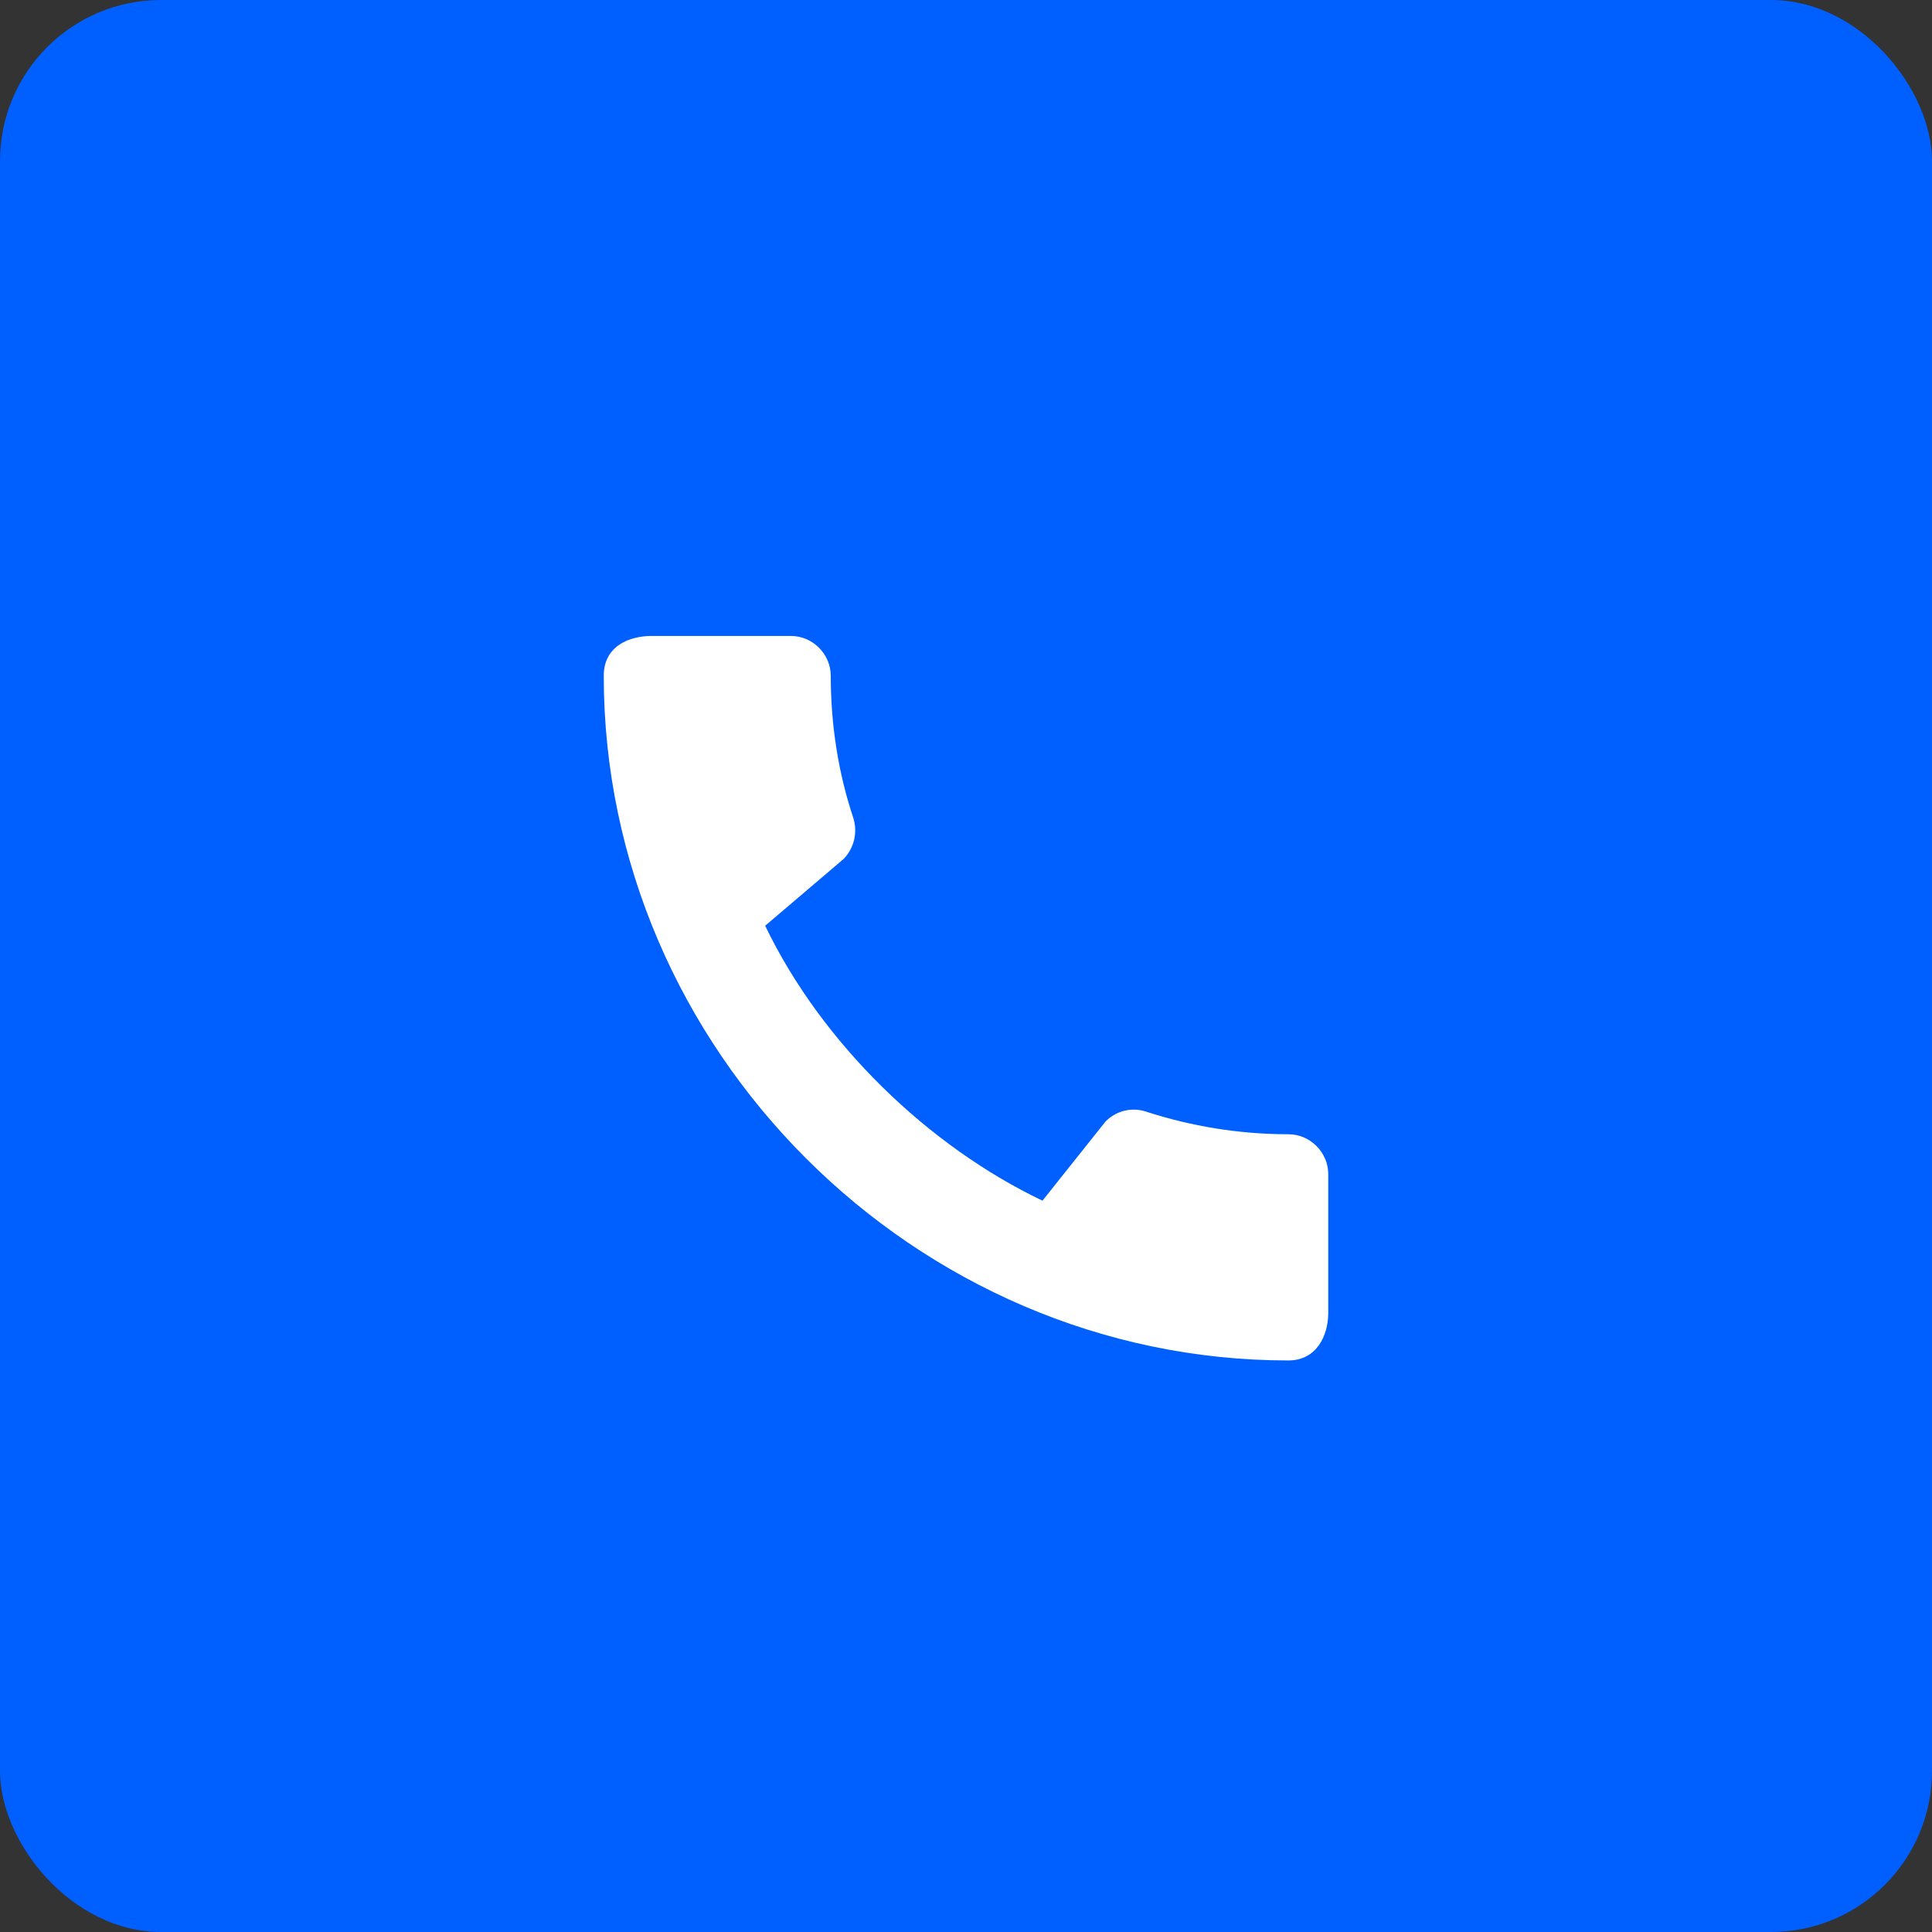 <svg width="60" height="60" viewBox="0 0 60 60" fill="none" xmlns="http://www.w3.org/2000/svg">
    <rect x="0" y="0" width="60" height="60" fill="#333333" stroke="none"/>
    <rect width="60" height="60" rx="5" fill="#005FFF" />
    <svg x="18" y="19" width="24" height="24" viewBox="0 0 24 24" fill="none"
        xmlns="http://www.w3.org/2000/svg">
        <path
            d="M22.012 16.225C20.475 16.225 18.988 15.975 17.6 15.525C17.163 15.375 16.675 15.488 16.337 15.825L14.375 18.288C10.838 16.6 7.525 13.412 5.763 9.75L8.2 7.675C8.537 7.325 8.637 6.838 8.5 6.4C8.037 5.013 7.8 3.525 7.8 1.988C7.8 1.312 7.237 0.75 6.562 0.75H2.237C1.562 0.75 0.75 1.05 0.75 1.988C0.75 13.6 10.412 23.25 22.012 23.25C22.9 23.25 23.25 22.462 23.25 21.775V17.462C23.25 16.788 22.688 16.225 22.012 16.225Z"
            fill="white" />
    </svg>
</svg>